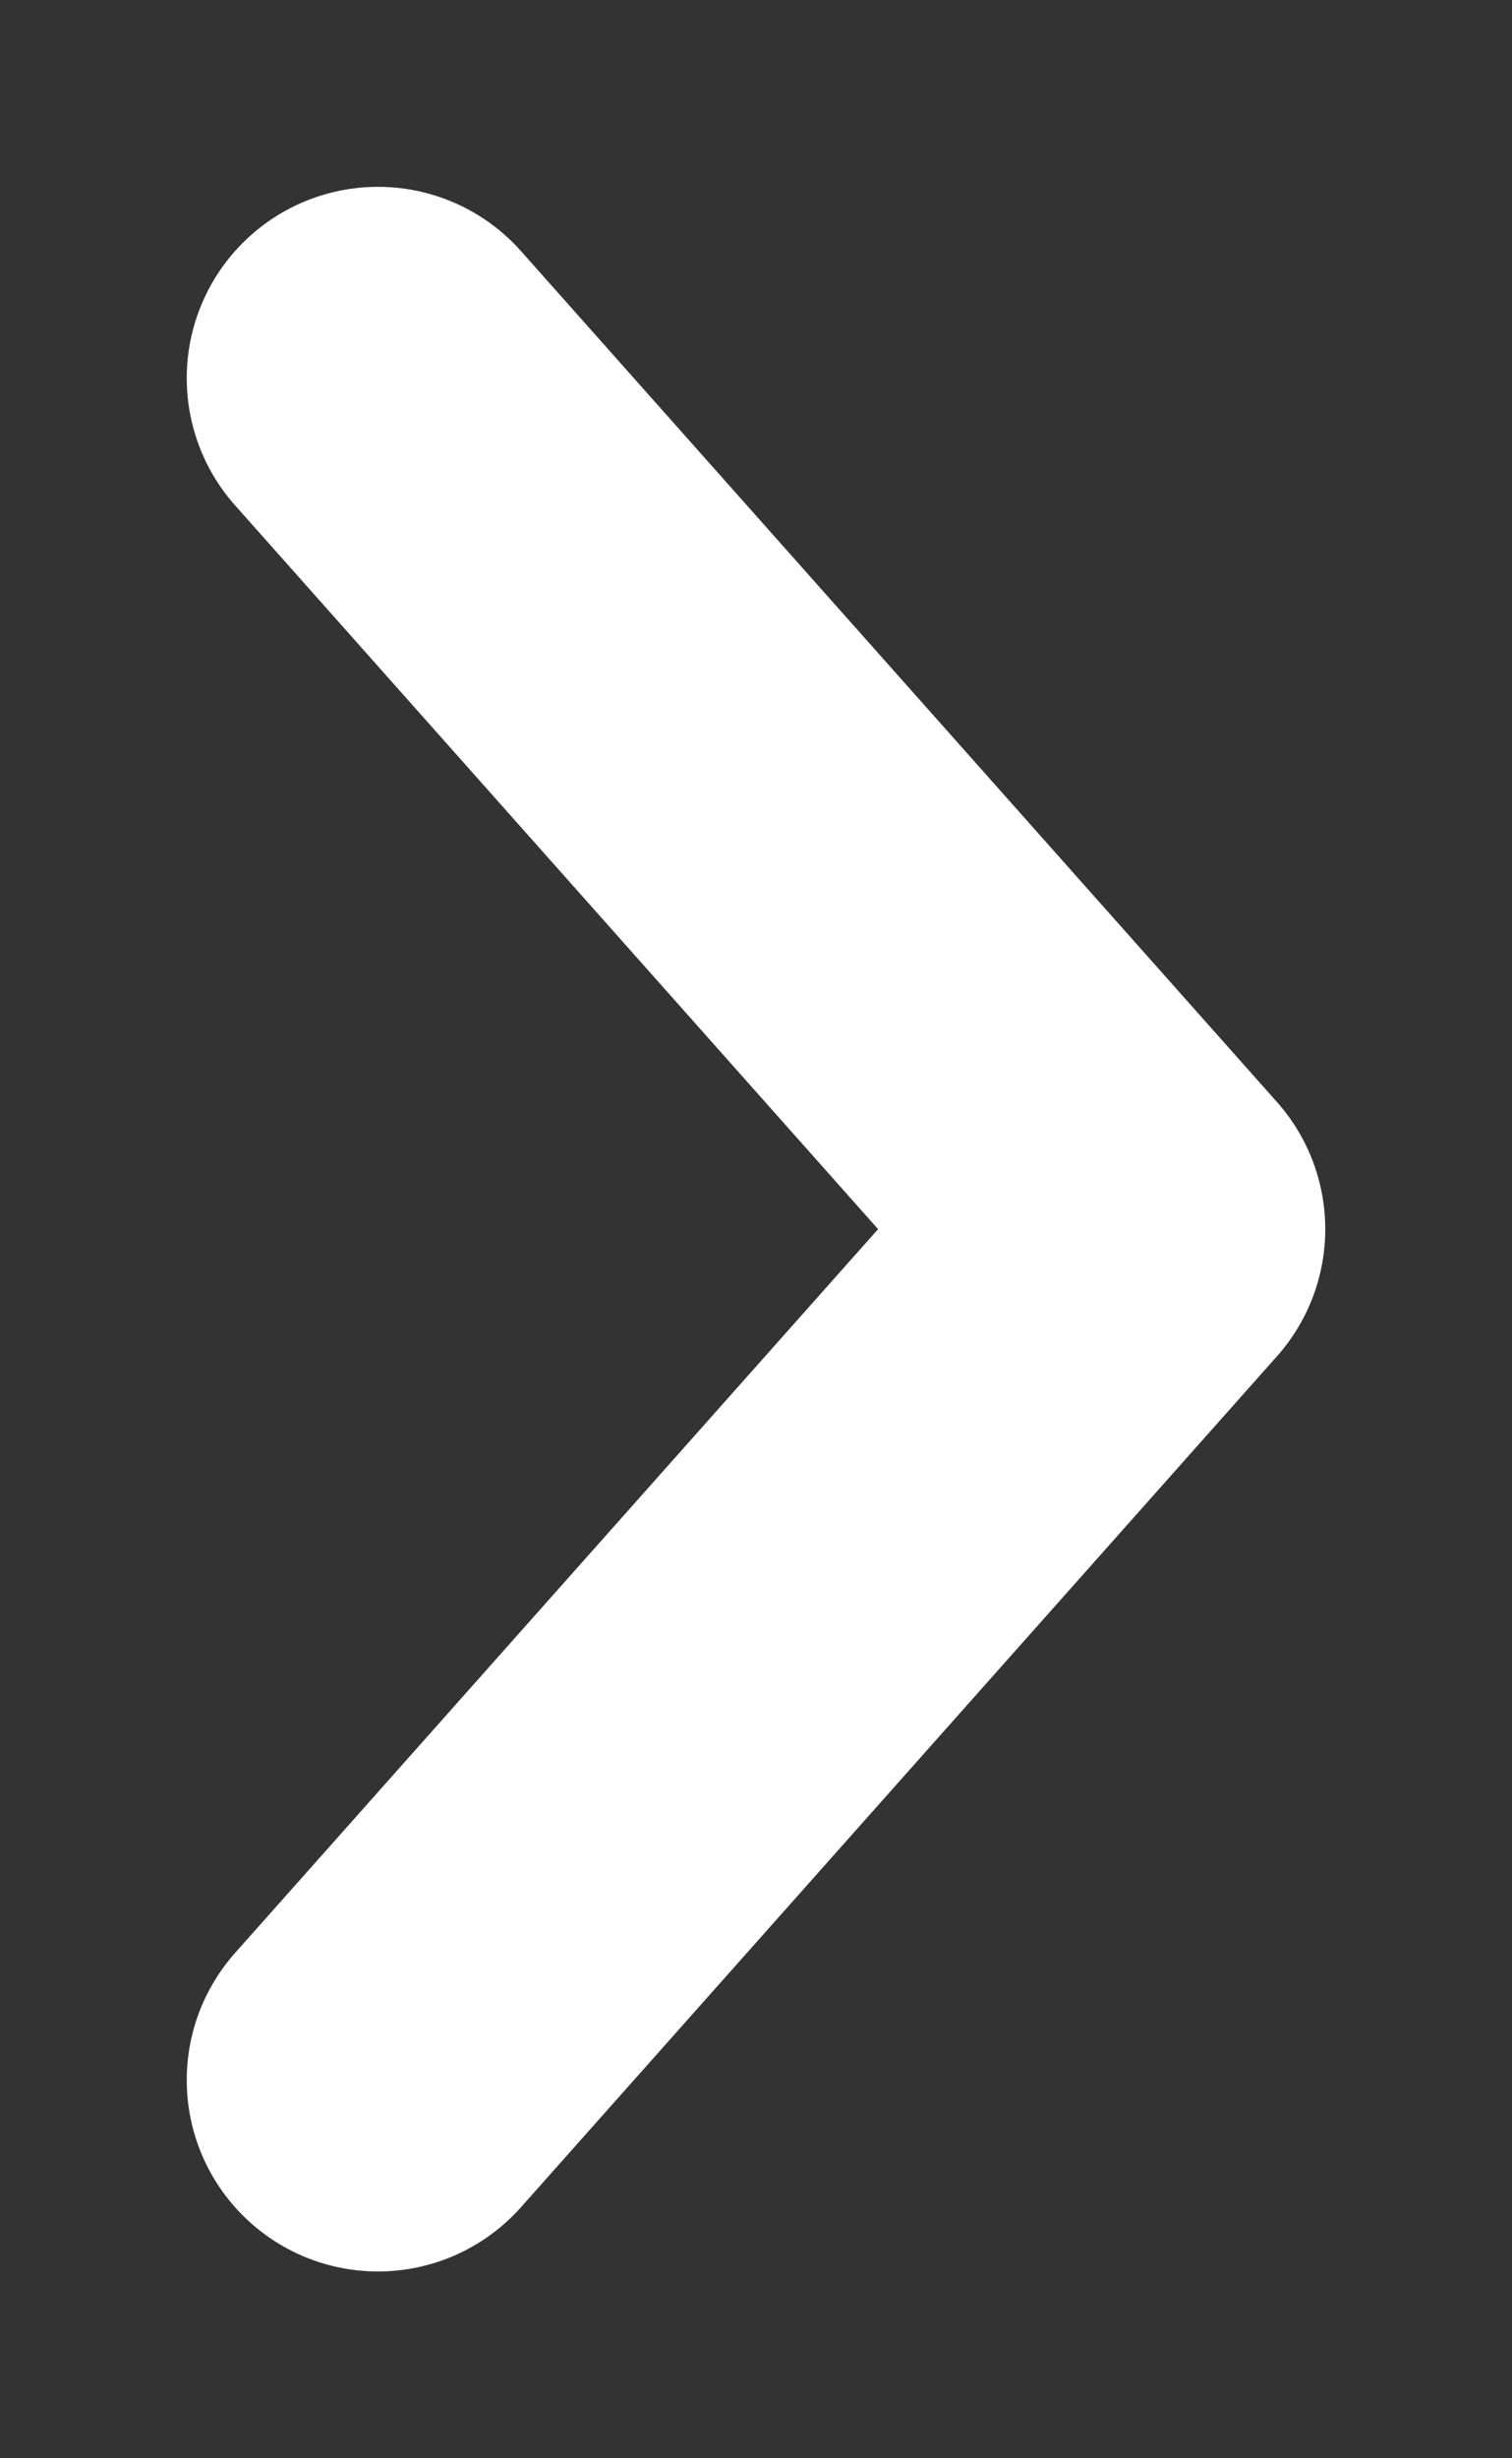 <svg width="8" height="13" viewBox="0 0 8 13" fill="none" xmlns="http://www.w3.org/2000/svg">
<rect x="0" y="0" width="8" height="13" fill="#333333" stroke="none"/>
<path d="M2 2L6 6.5L2 11" stroke="white" stroke-width="2.024" stroke-linecap="round" stroke-linejoin="round"/>
</svg>
